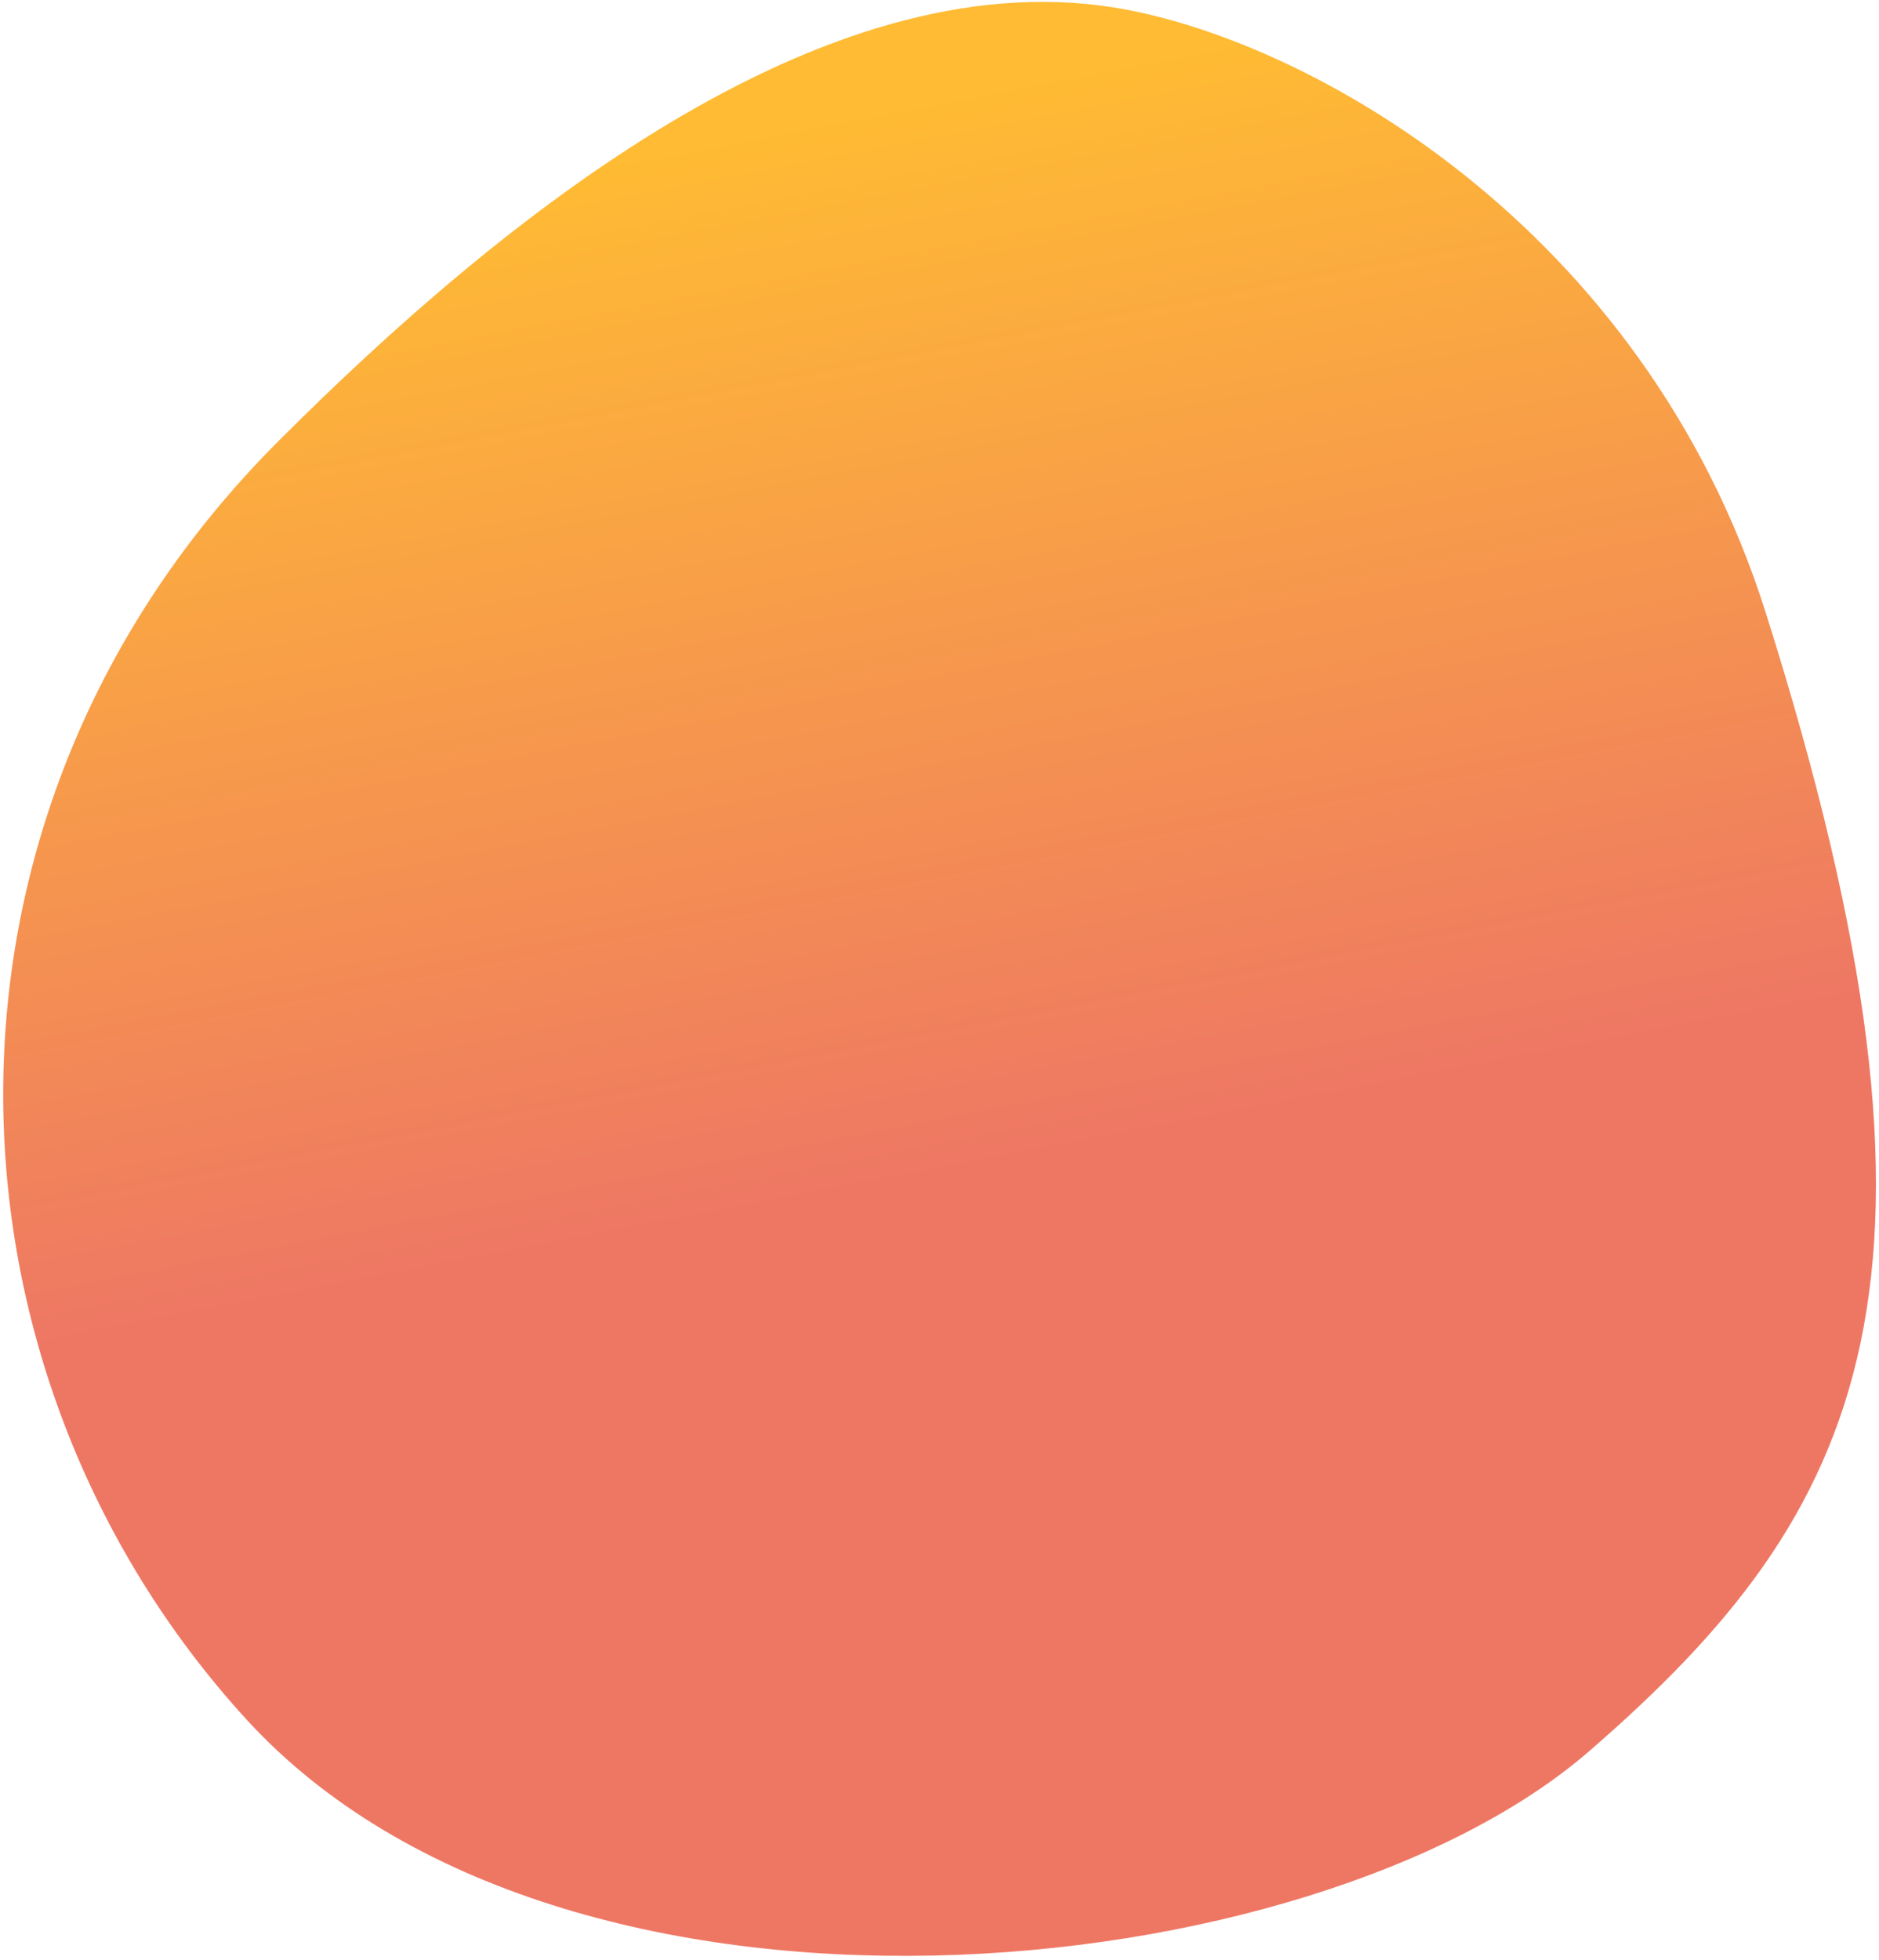 <svg xmlns="http://www.w3.org/2000/svg" width="257" height="268" viewBox="0 0 257 268">
  <defs>
    <linearGradient id="oval2-gradient-a" x1="83.55%" x2="50%" y1="13.366%" y2="57.699%">
      <stop offset="0%" stop-color="#FB3"/>
      <stop offset="100%" stop-color="#EE7764"/>
    </linearGradient>
  </defs>
  <path fill="url(#oval2-gradient-a)" fill-rule="evenodd" d="M177.826,311.433 C227.734,315.013 260.764,303.647 305.035,218.406 C330.644,169.098 316.129,118.366 300.42,96.777 C276.622,64.071 221.375,58 177.826,58 C105.529,58 53.956,114.136 51.076,178.485 C48.196,242.834 127.918,307.853 177.826,311.433 Z" transform="rotate(-45 110.716 227.77)"/>
</svg>
